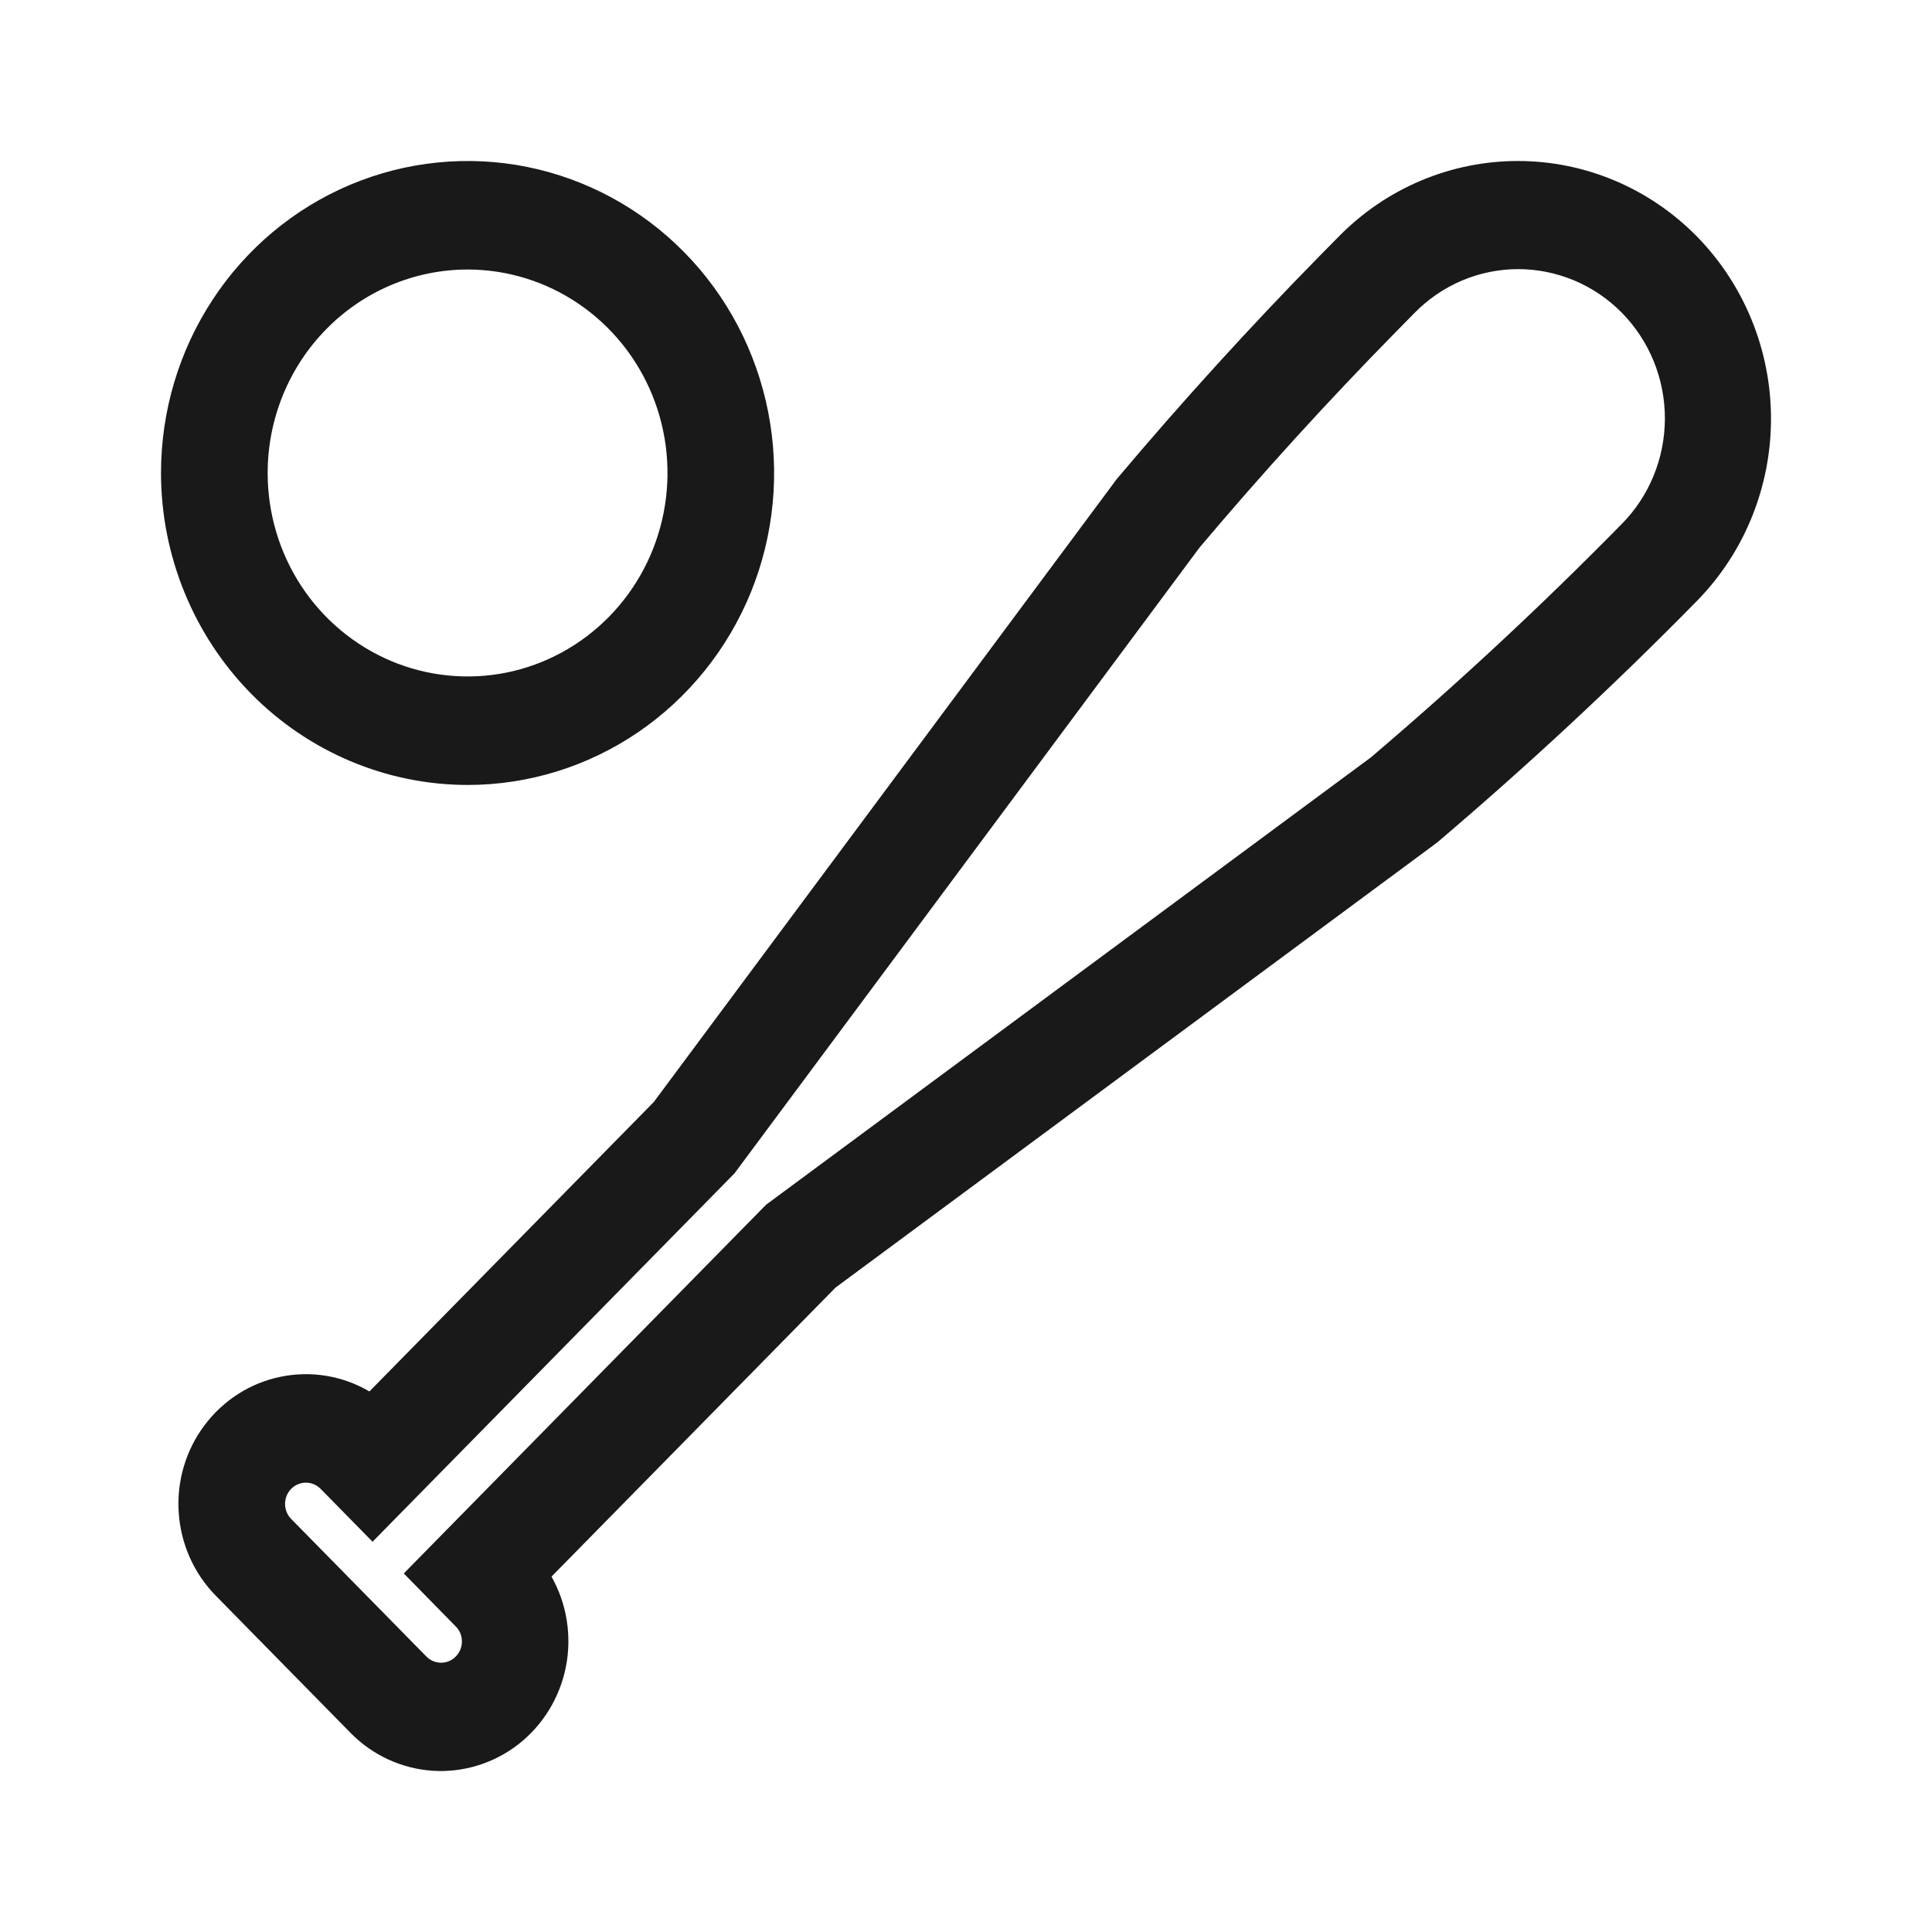 <svg width="24" height="24" viewBox="0 0 24 24" fill="none" xmlns="http://www.w3.org/2000/svg">
<path d="M5.808 9.751C6.561 9.751 7.298 9.524 7.924 9.098C8.55 8.672 9.038 8.067 9.327 7.359C9.615 6.651 9.69 5.871 9.543 5.12C9.396 4.368 9.034 3.677 8.501 3.135C7.969 2.593 7.29 2.224 6.551 2.074C5.812 1.925 5.047 2.002 4.351 2.295C3.655 2.588 3.06 3.085 2.642 3.722C2.223 4.36 2 5.109 2 5.876C2.001 6.903 2.403 7.888 3.117 8.615C3.831 9.341 4.799 9.75 5.808 9.751ZM5.808 3.348C6.299 3.348 6.78 3.496 7.188 3.774C7.597 4.052 7.915 4.447 8.103 4.908C8.291 5.37 8.34 5.878 8.244 6.369C8.148 6.859 7.912 7.309 7.564 7.663C7.217 8.016 6.775 8.257 6.293 8.355C5.811 8.452 5.312 8.402 4.858 8.211C4.404 8.019 4.016 7.696 3.743 7.28C3.47 6.864 3.325 6.376 3.325 5.876C3.325 5.205 3.587 4.563 4.053 4.089C4.518 3.615 5.15 3.349 5.808 3.348ZM21.08 2.938C20.49 2.337 19.69 2 18.856 2C18.021 2 17.221 2.337 16.631 2.938L16.404 3.168C15.529 4.059 14.688 4.984 13.882 5.94L13.869 5.956L8.122 13.689L4.589 17.285C4.256 17.09 3.865 17.025 3.489 17.102C3.112 17.178 2.776 17.392 2.543 17.702C2.309 18.012 2.194 18.398 2.22 18.788C2.245 19.178 2.408 19.545 2.68 19.822L4.357 21.529C4.629 21.805 4.99 21.971 5.373 21.997C5.756 22.022 6.135 21.905 6.44 21.668C6.745 21.43 6.954 21.088 7.03 20.705C7.105 20.322 7.042 19.924 6.851 19.585L10.379 15.995L17.826 10.486L17.861 10.459C18.977 9.51 20.052 8.512 21.08 7.465C21.669 6.865 22 6.05 22 5.202C22 4.353 21.669 3.539 21.08 2.938ZM20.143 6.512C19.148 7.525 18.109 8.491 17.029 9.409L9.516 14.966L5.016 19.546L5.66 20.203C5.685 20.227 5.704 20.256 5.718 20.288C5.731 20.32 5.738 20.355 5.738 20.39C5.738 20.424 5.732 20.459 5.719 20.491C5.706 20.523 5.686 20.553 5.662 20.577C5.638 20.602 5.609 20.622 5.578 20.635C5.546 20.648 5.512 20.655 5.478 20.655C5.443 20.654 5.41 20.647 5.378 20.634C5.346 20.62 5.318 20.6 5.294 20.575L3.617 18.869C3.568 18.819 3.541 18.752 3.541 18.682C3.541 18.612 3.568 18.545 3.617 18.495C3.665 18.446 3.731 18.418 3.8 18.418C3.869 18.418 3.934 18.446 3.983 18.495L4.628 19.152L9.124 14.576L14.901 6.802C15.681 5.877 16.495 4.983 17.341 4.122L17.568 3.891C17.737 3.718 17.938 3.58 18.159 3.486C18.38 3.392 18.617 3.344 18.857 3.343C19.097 3.343 19.334 3.391 19.556 3.484C19.777 3.577 19.979 3.714 20.148 3.886C20.318 4.059 20.452 4.264 20.544 4.489C20.635 4.715 20.682 4.956 20.682 5.2C20.681 5.444 20.634 5.686 20.541 5.911C20.449 6.136 20.314 6.34 20.143 6.512Z" fill="#191919"/>
</svg>

